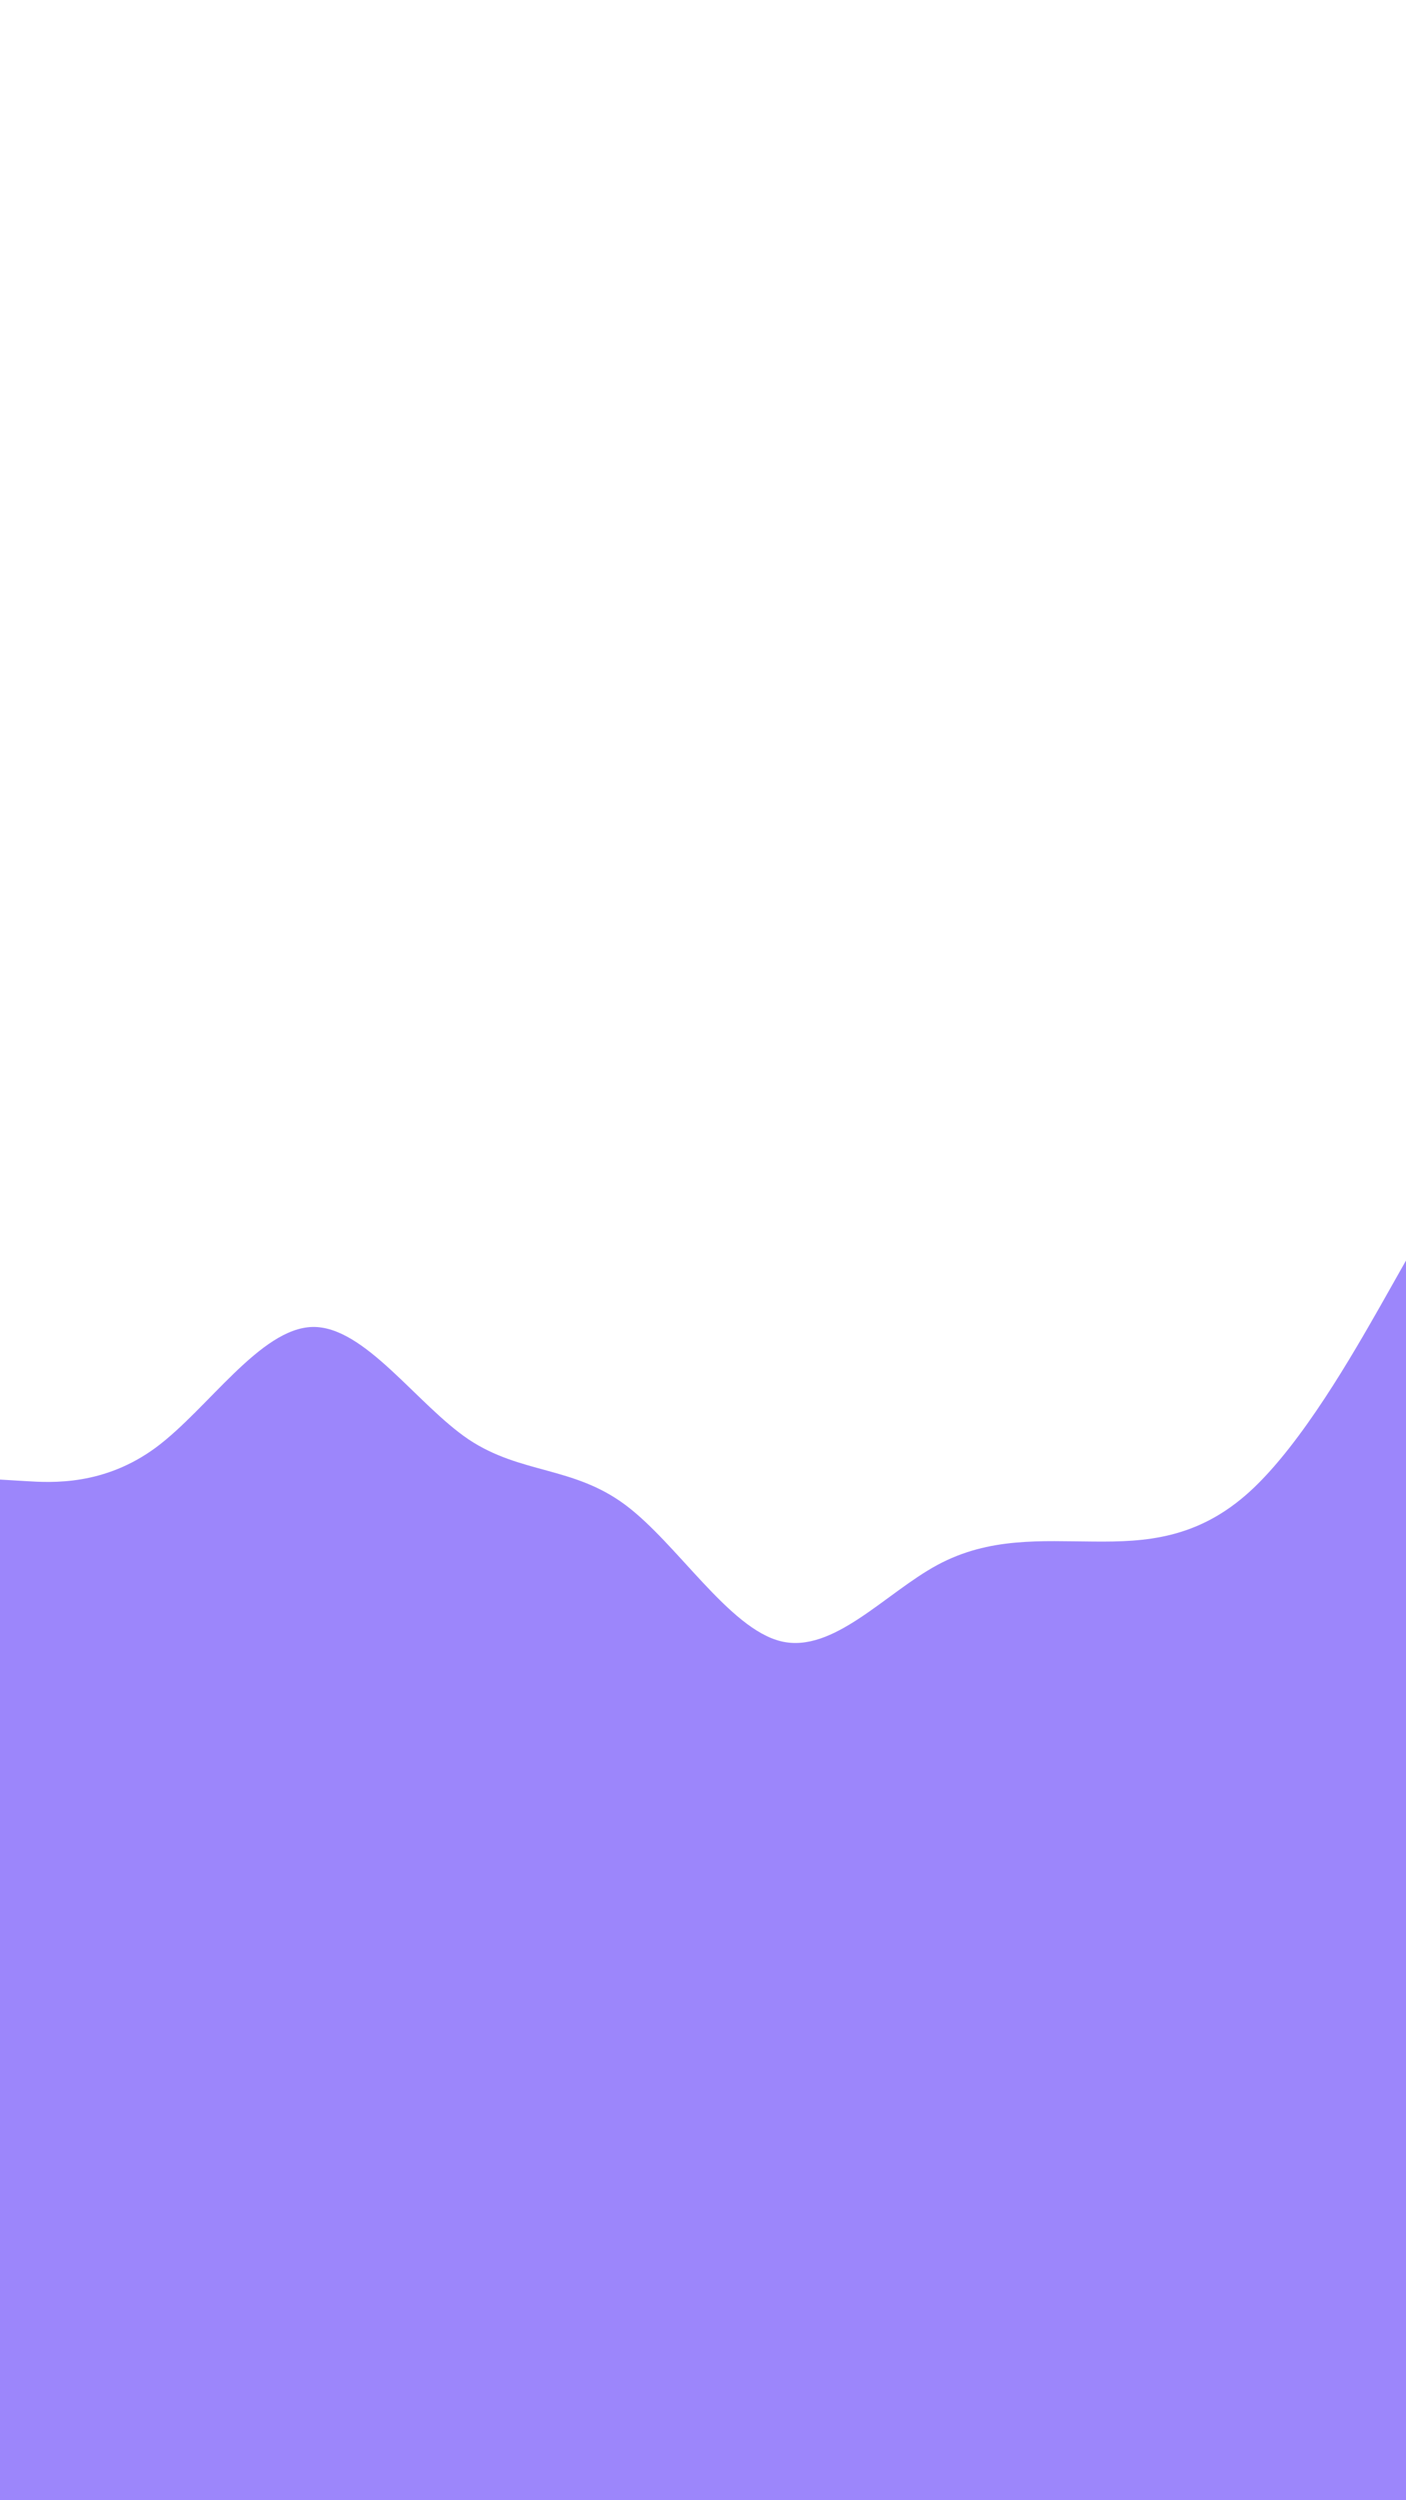 <?xml version="1.0" encoding="utf-8"?>
<!-- Generator: Adobe Illustrator 24.1.0, SVG Export Plug-In . SVG Version: 6.00 Build 0)  -->
<svg version="1.1" id="visual" xmlns="http://www.w3.org/2000/svg" xmlns:xlink="http://www.w3.org/1999/xlink" x="0px" y="0px"
	 viewBox="0 0 540 960" style="enable-background:new 0 0 540 960;" xml:space="preserve">
<style type="text/css">
	.st0{fill:#9C86FB;}
</style>
<path class="st0" d="M0,568.1l10,0.6c10,0.6,30,1.8,50-13c20-14.9,40-45.7,60-46.2c20-0.4,40,29.7,60,43.2c20,13.3,40,10.2,60,25
	s40,47.7,60,52.5c20,4.8,40-18.5,60-29.3s40-9.1,60-9c20,0.2,40-1,60-19.2c20-18.2,40-53.5,50-71l10-17.7v476h-10c-10,0-30,0-50,0
	s-40,0-60,0s-40,0-60,0s-40,0-60,0s-40,0-60,0s-40,0-60,0s-40,0-60,0s-40,0-60,0s-40,0-50,0H0V568.1z"/>
</svg>
